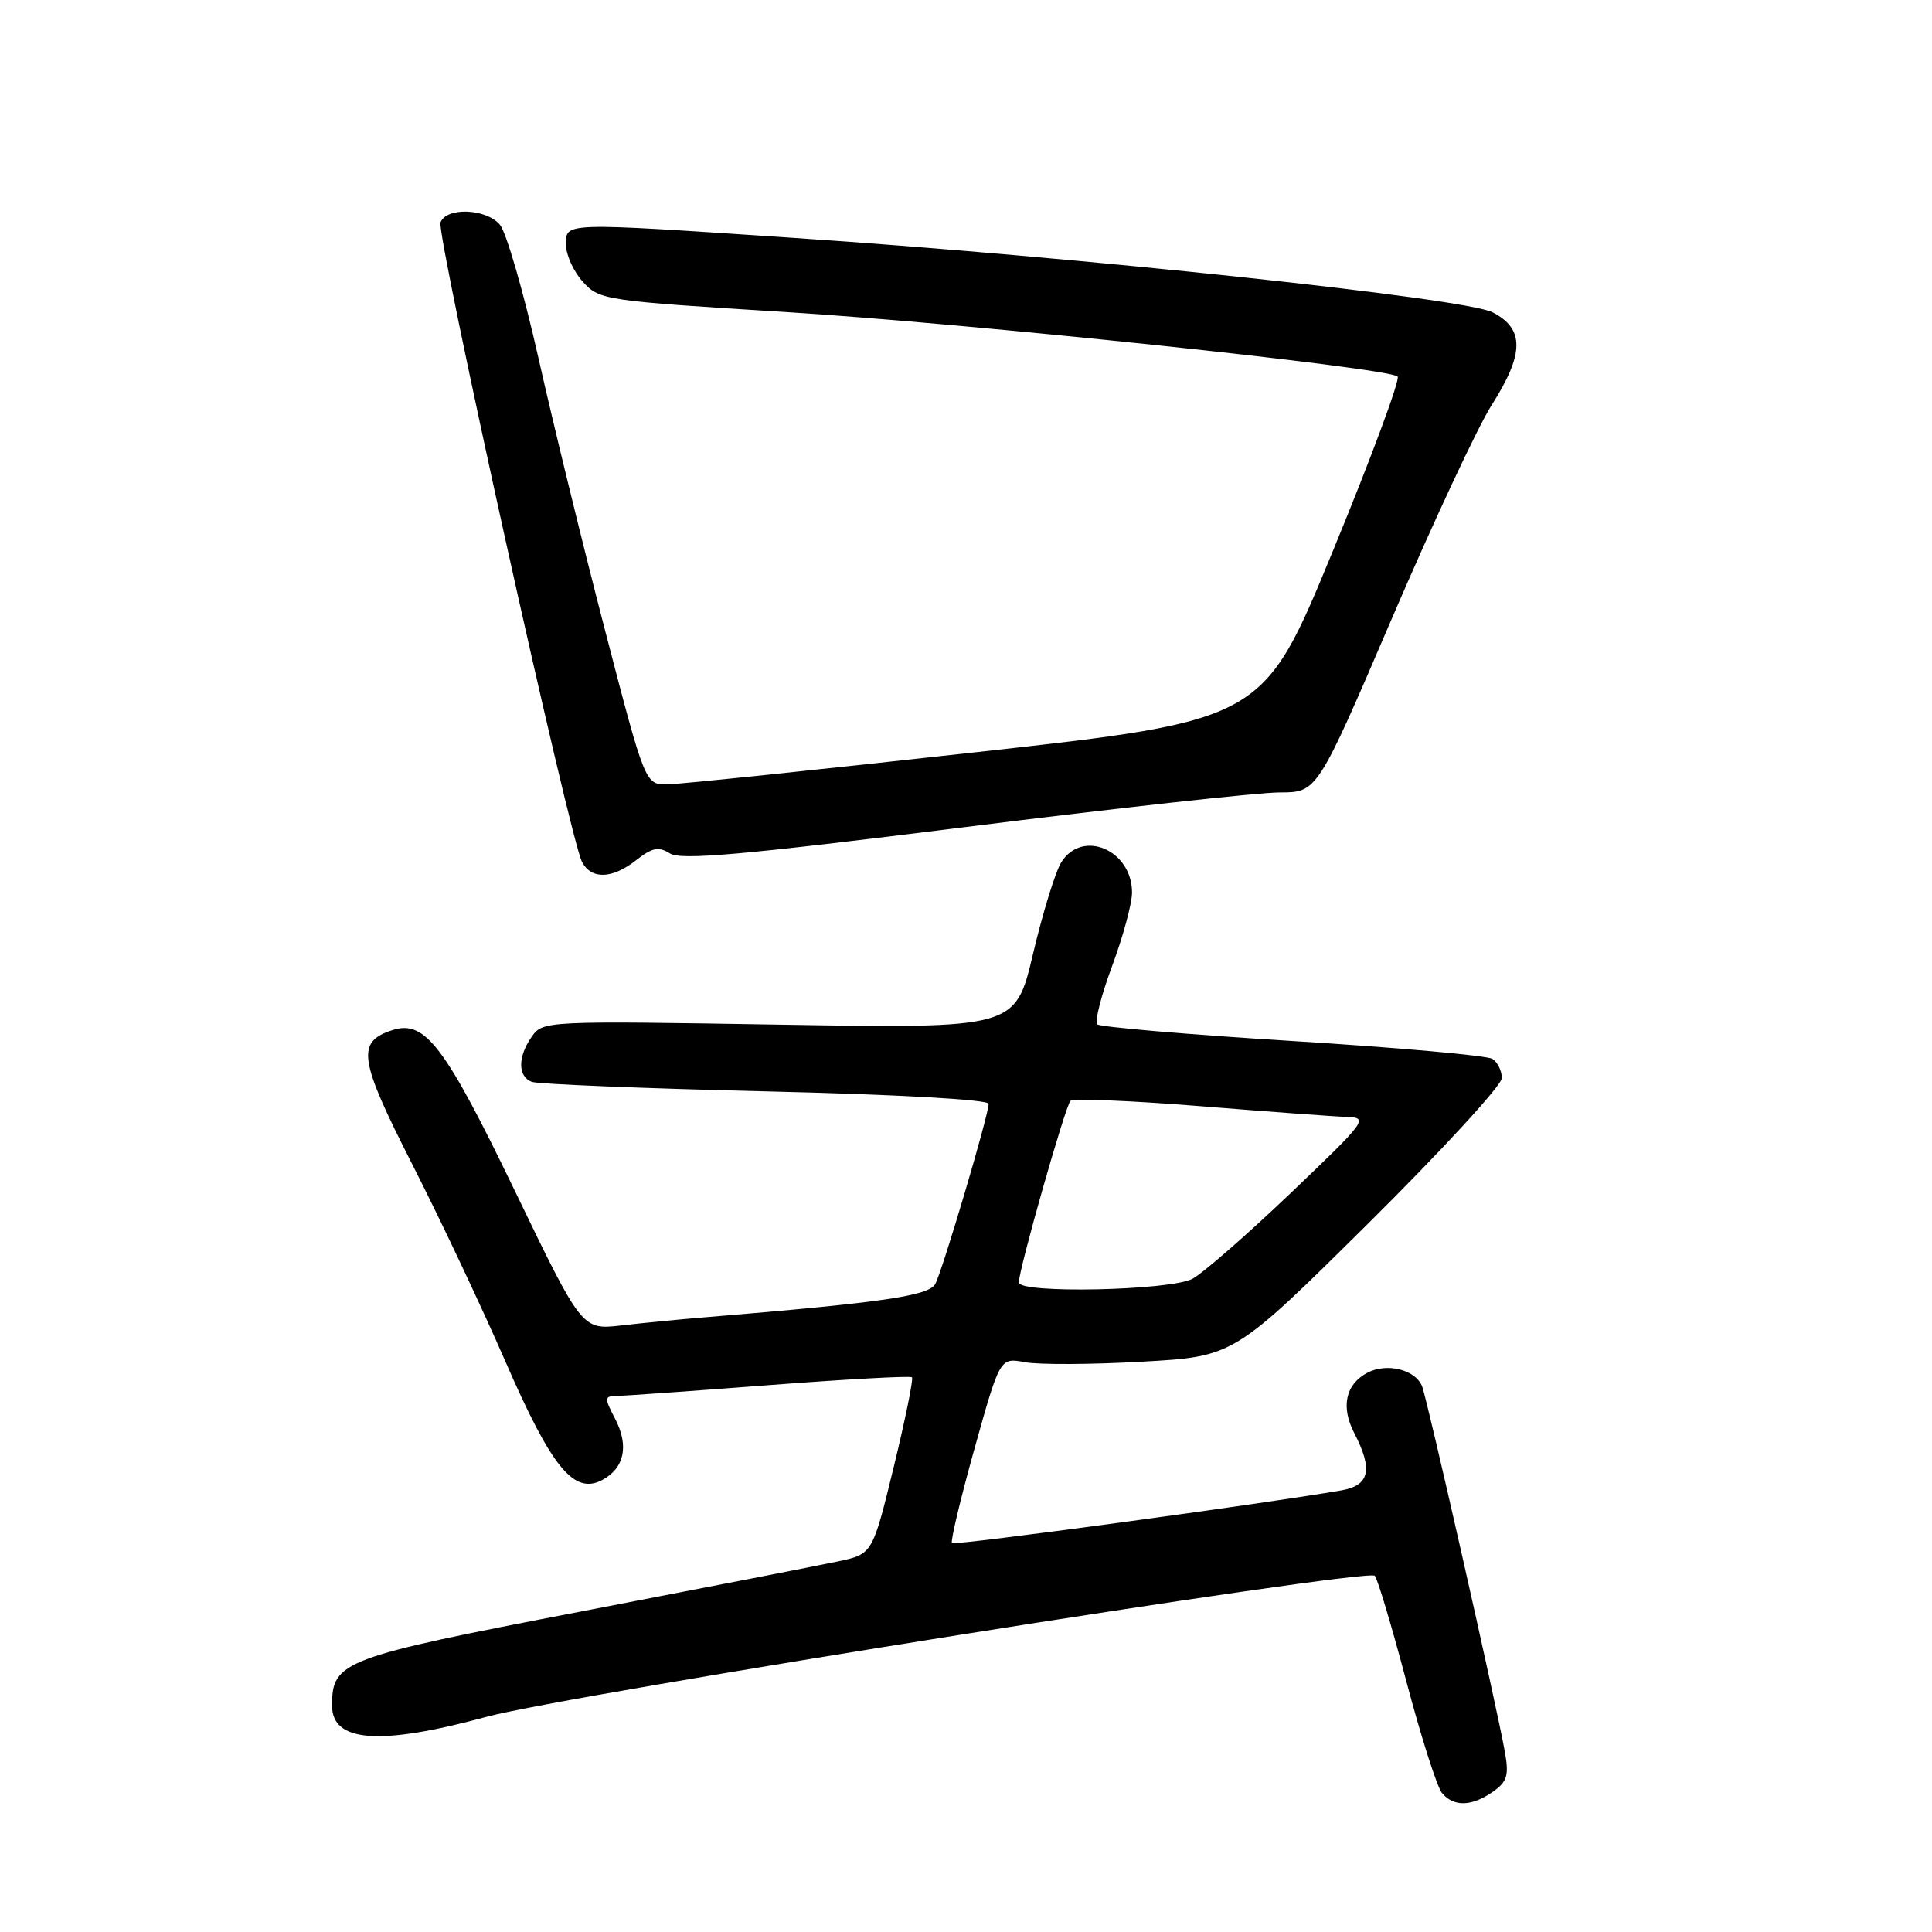 <?xml version="1.0" encoding="UTF-8" standalone="no"?>
<!DOCTYPE svg PUBLIC "-//W3C//DTD SVG 1.1//EN" "http://www.w3.org/Graphics/SVG/1.1/DTD/svg11.dtd" >
<svg xmlns="http://www.w3.org/2000/svg" xmlns:xlink="http://www.w3.org/1999/xlink" version="1.1" viewBox="0 0 256 256">
 <g >
 <path fill="currentColor"
d=" M 197.81 237.42 C 199.71 236.09 199.96 235.26 199.41 232.17 C 198.35 226.17 189.16 185.58 188.44 183.71 C 187.58 181.48 183.75 180.53 181.16 181.91 C 178.28 183.45 177.65 186.42 179.45 189.90 C 181.95 194.74 181.49 196.82 177.75 197.48 C 167.91 199.20 126.48 204.82 126.14 204.47 C 125.92 204.25 127.26 198.63 129.12 191.97 C 132.50 179.88 132.50 179.88 135.81 180.50 C 137.63 180.84 144.61 180.81 151.31 180.43 C 163.50 179.75 163.50 179.75 181.25 162.16 C 191.01 152.49 199.00 143.80 199.00 142.85 C 199.00 141.90 198.44 140.75 197.75 140.31 C 197.06 139.86 185.15 138.80 171.27 137.94 C 157.40 137.08 145.75 136.08 145.39 135.73 C 145.03 135.37 145.92 131.88 147.37 127.98 C 148.82 124.08 150.00 119.71 150.00 118.27 C 150.00 112.63 143.42 109.81 140.63 114.25 C 139.85 115.49 138.17 120.95 136.88 126.39 C 134.54 136.28 134.54 136.28 103.24 135.77 C 72.31 135.26 71.92 135.28 70.47 137.35 C 68.59 140.02 68.59 142.63 70.46 143.35 C 71.26 143.65 85.21 144.22 101.46 144.61 C 118.84 145.02 131.00 145.70 131.00 146.26 C 131.00 147.72 124.91 168.30 123.93 170.13 C 123.09 171.71 116.86 172.61 93.50 174.54 C 90.20 174.81 85.16 175.30 82.31 175.63 C 77.11 176.22 77.11 176.22 68.18 157.71 C 58.95 138.59 56.32 135.13 52.05 136.48 C 47.18 138.03 47.51 140.30 54.63 154.28 C 58.33 161.55 63.89 173.32 66.98 180.43 C 73.10 194.49 76.06 198.11 79.81 196.10 C 82.73 194.54 83.36 191.59 81.53 188.05 C 80.05 185.20 80.07 185.00 81.72 184.97 C 82.70 184.96 91.81 184.31 101.98 183.53 C 112.14 182.75 120.63 182.29 120.84 182.50 C 121.05 182.72 119.96 188.07 118.42 194.40 C 115.61 205.92 115.61 205.92 111.05 206.89 C 108.55 207.42 93.22 210.41 77.00 213.53 C 45.28 219.63 44.00 220.12 44.00 226.00 C 44.00 230.87 50.33 231.33 64.46 227.49 C 75.10 224.59 181.17 207.75 182.17 208.80 C 182.53 209.19 184.42 215.50 186.36 222.83 C 188.30 230.16 190.42 236.80 191.07 237.58 C 192.61 239.44 195.01 239.38 197.81 237.42 Z  M 84.32 113.96 C 86.43 112.31 87.26 112.14 88.78 113.09 C 90.25 114.01 98.45 113.28 127.60 109.63 C 147.93 107.08 166.81 105.00 169.55 105.00 C 174.54 105.00 174.54 105.00 184.44 81.93 C 189.89 69.24 195.83 56.52 197.65 53.68 C 201.98 46.88 202.02 43.58 197.79 41.39 C 194.14 39.50 142.84 34.04 105.00 31.51 C 74.36 29.46 75.00 29.44 75.00 32.44 C 75.00 33.79 76.01 36.00 77.25 37.36 C 79.44 39.76 80.13 39.86 104.00 41.34 C 128.09 42.82 183.84 48.70 185.19 49.89 C 185.57 50.23 181.72 60.61 176.63 72.97 C 167.38 95.44 167.38 95.44 129.44 99.66 C 108.57 101.98 90.15 103.90 88.50 103.93 C 85.50 104.00 85.50 104.00 80.23 83.75 C 77.33 72.61 73.34 56.30 71.36 47.50 C 69.38 38.70 67.07 30.71 66.22 29.75 C 64.36 27.62 59.15 27.43 58.37 29.47 C 57.78 31.02 75.52 111.24 77.13 114.23 C 78.38 116.57 81.14 116.47 84.32 113.96 Z  M 135.00 169.93 C 135.00 168.21 141.17 146.52 141.84 145.87 C 142.20 145.53 149.93 145.84 159.00 146.57 C 168.07 147.30 176.85 147.95 178.50 148.00 C 181.37 148.10 181.03 148.54 171.00 158.11 C 165.22 163.62 159.38 168.72 158.00 169.45 C 155.04 171.01 135.00 171.44 135.00 169.93 Z "/>
</g>
</svg>